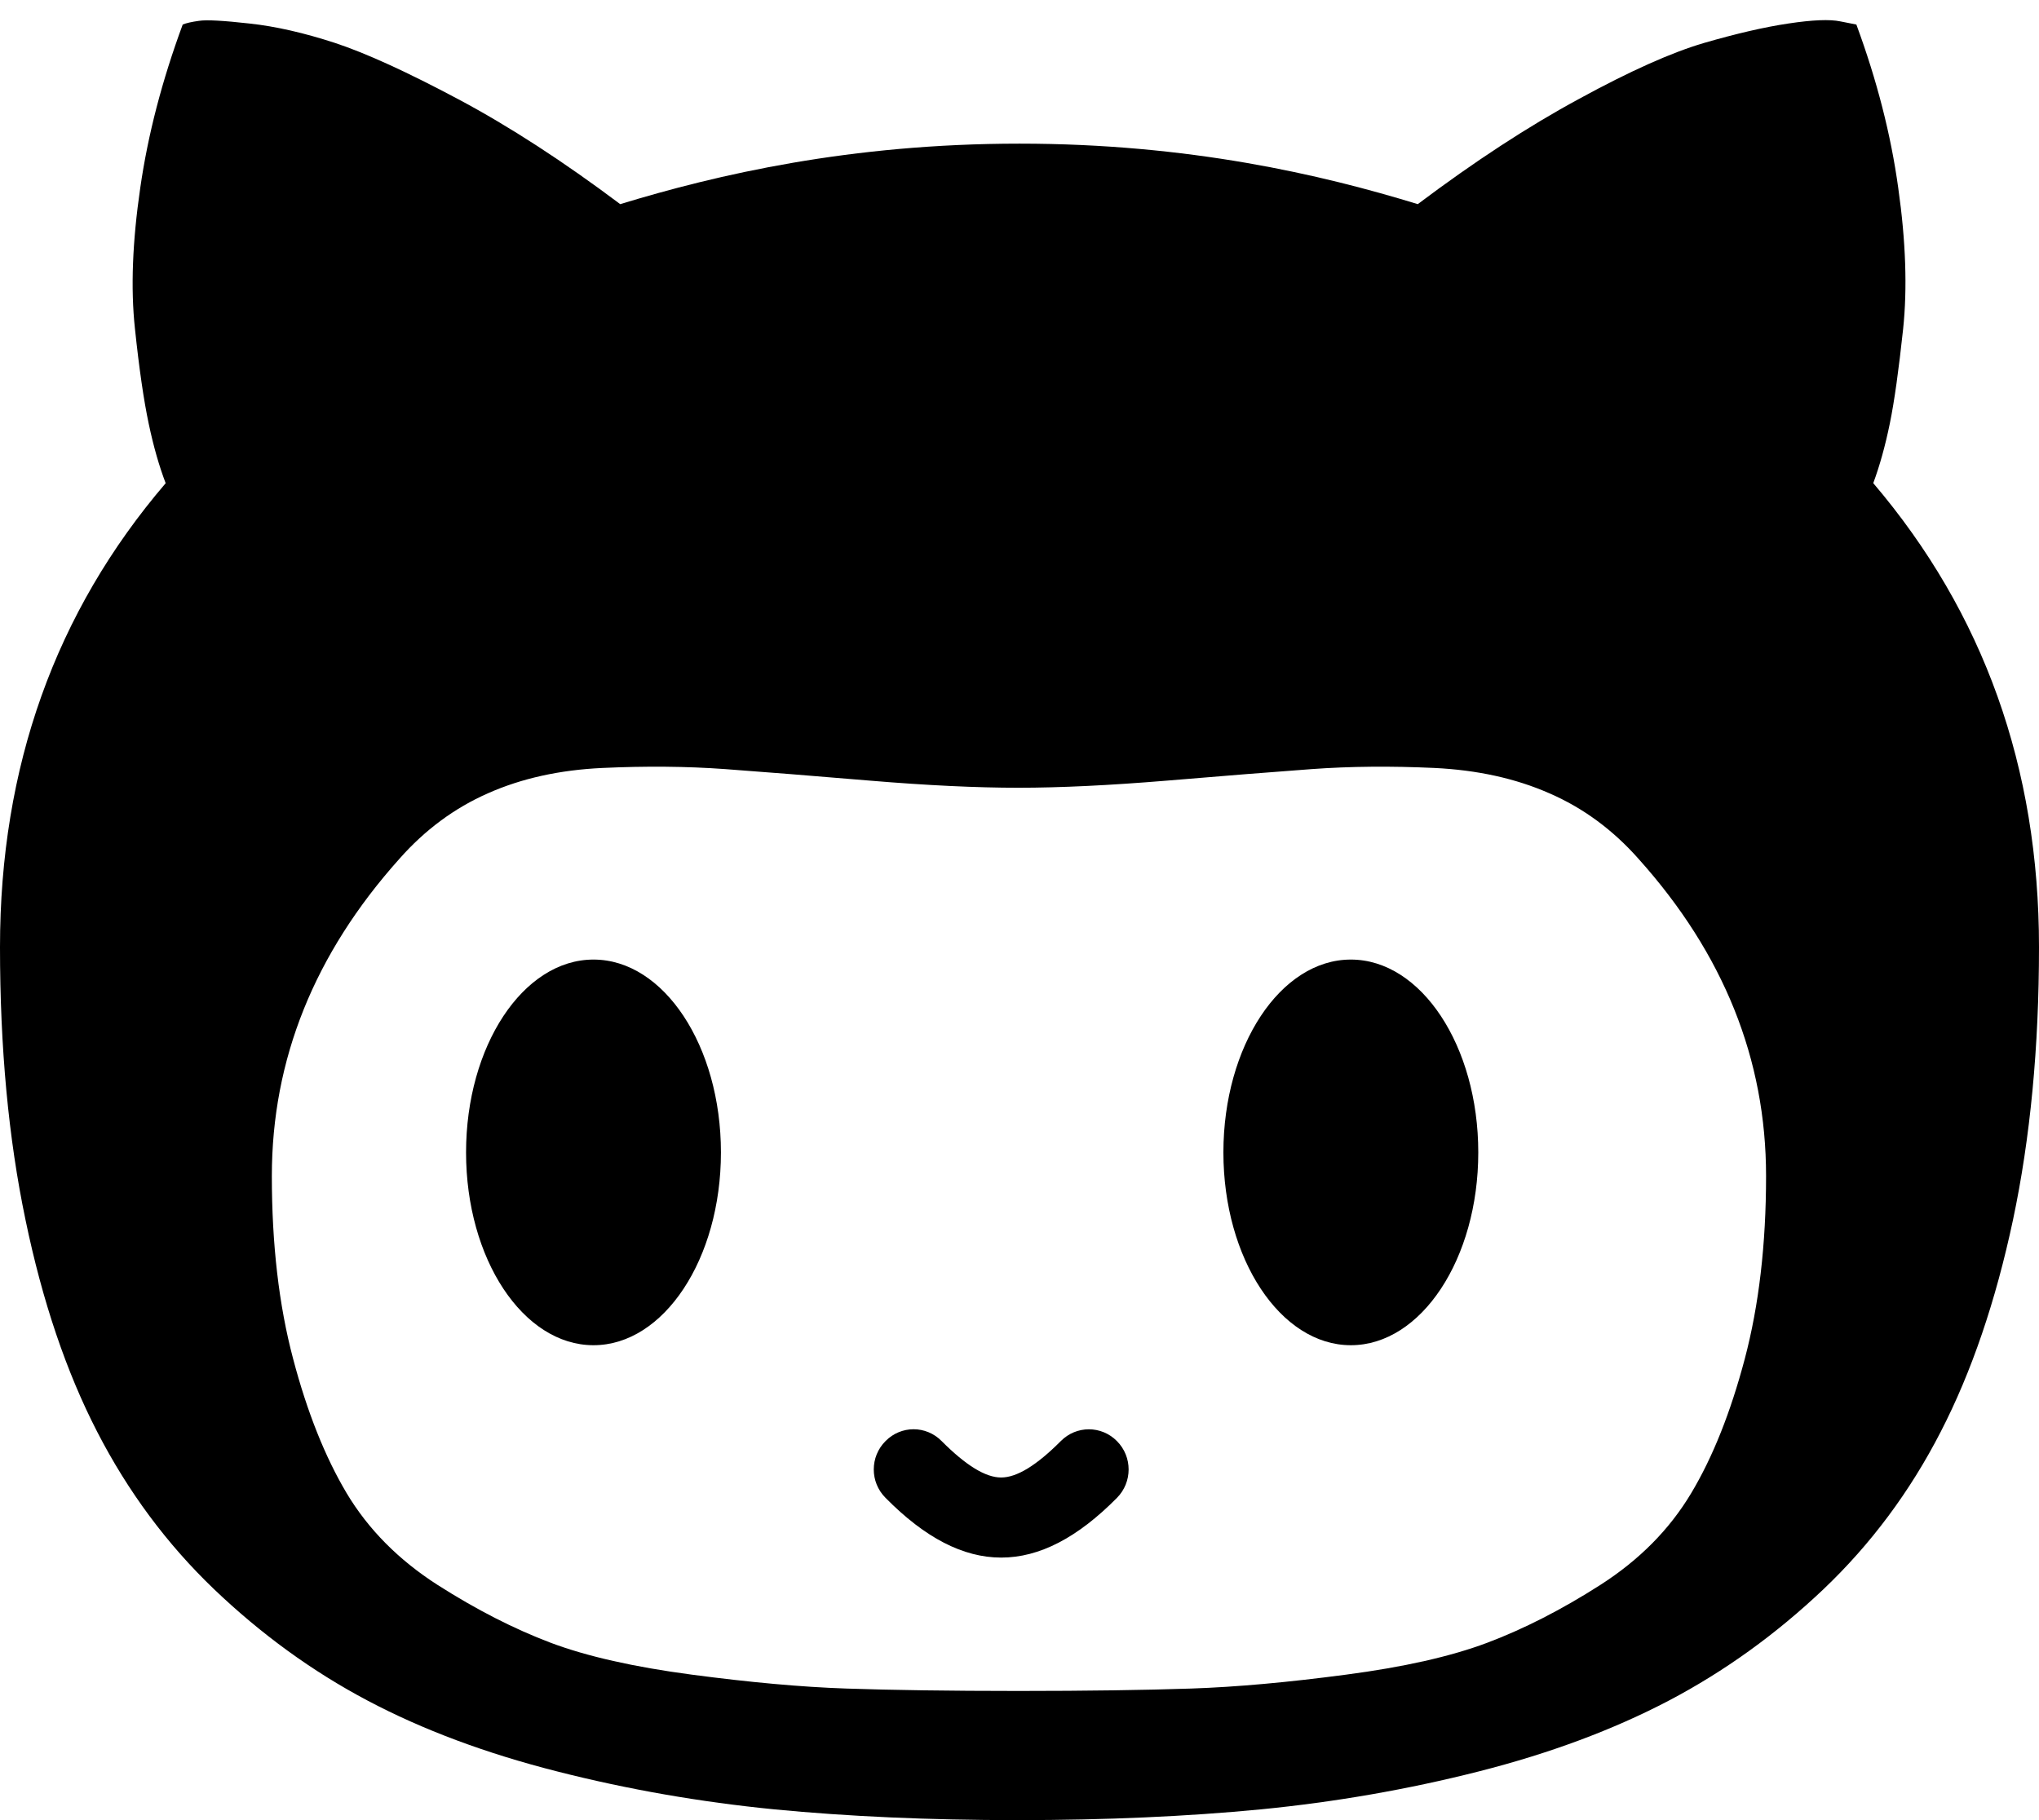 <?xml version="1.0" encoding="utf-8"?>
<!-- Generator: Adobe Illustrator 16.0.4, SVG Export Plug-In . SVG Version: 6.00 Build 0)  -->
<!DOCTYPE svg PUBLIC "-//W3C//DTD SVG 1.1//EN" "http://www.w3.org/Graphics/SVG/1.1/DTD/svg11.dtd">
<svg version="1.1" id="Ebene_1" xmlns="http://www.w3.org/2000/svg" xmlns:xlink="http://www.w3.org/1999/xlink" x="0px" y="0px"
	 width="28px" height="25px" viewBox="0 0 28 25" enable-background="new 0 0 28 25" xml:space="preserve">
<path id="Combined-Shape" d="M25.951,5.819c-0.063,0.307-0.139,0.58-0.227,0.817C27.241,8.419,28,10.544,28,13.01
	c0,1.376-0.12,2.625-0.357,3.745c-0.238,1.119-0.569,2.089-0.992,2.91c-0.422,0.822-0.96,1.545-1.61,2.163
	c-0.651,0.618-1.359,1.128-2.123,1.53c-0.763,0.4-1.634,0.725-2.61,0.973s-1.973,0.421-2.99,0.521C16.302,24.95,15.186,25,13.971,25
	s-2.328-0.05-3.34-0.148c-1.011-0.1-2.005-0.272-2.981-0.521c-0.978-0.248-1.846-0.572-2.603-0.973
	c-0.76-0.402-1.461-0.912-2.109-1.531c-0.646-0.619-1.181-1.34-1.604-2.162c-0.423-0.821-0.752-1.791-0.984-2.911
	C0.116,15.635,0,14.386,0,13.01c0-2.476,0.759-4.601,2.275-6.373C2.188,6.409,2.109,6.138,2.042,5.819
	C1.975,5.503,1.911,5.067,1.853,4.513c-0.06-0.555-0.034-1.199,0.073-1.932c0.105-0.732,0.301-1.48,0.583-2.244
	C2.557,0.317,2.632,0.3,2.734,0.286c0.103-0.016,0.334-0.003,0.691,0.037C3.787,0.362,4.178,0.452,4.601,0.59
	c0.424,0.14,0.987,0.397,1.691,0.772C6.998,1.738,7.739,2.22,8.517,2.804C9.849,2.397,11.677,1.973,14,1.973
	c2.324,0,4.146,0.425,5.469,0.831c0.777-0.584,1.516-1.068,2.217-1.447c0.701-0.383,1.271-0.637,1.714-0.767
	c0.442-0.128,0.828-0.218,1.158-0.267c0.331-0.05,0.569-0.06,0.715-0.029l0.219,0.043c0.282,0.764,0.474,1.512,0.575,2.244
	c0.104,0.732,0.126,1.38,0.067,1.939C26.074,5.079,26.014,5.513,25.951,5.819z M23.96,18.663c0.194-0.734,0.292-1.571,0.292-2.51
	c0-1.602-0.582-3.053-1.75-4.355c-0.351-0.397-0.758-0.699-1.226-0.902c-0.466-0.205-0.993-0.32-1.582-0.348
	c-0.588-0.027-1.149-0.023-1.684,0.016s-1.196,0.092-1.984,0.158c-0.786,0.065-1.467,0.098-2.042,0.098
	c-0.572,0-1.252-0.032-2.041-0.098c-0.787-0.066-1.449-0.119-1.983-0.158s-1.096-0.043-1.684-0.016
	c-0.589,0.027-1.114,0.143-1.575,0.348C6.24,11.099,5.834,11.4,5.483,11.798c-1.166,1.303-1.75,2.754-1.75,4.355
	c0,0.938,0.097,1.775,0.292,2.51c0.193,0.733,0.44,1.35,0.735,1.846c0.298,0.498,0.714,0.917,1.248,1.26
	c0.536,0.342,1.052,0.605,1.554,0.795c0.5,0.188,1.146,0.333,1.938,0.438c0.794,0.105,1.5,0.17,2.123,0.191
	c0.621,0.021,1.41,0.033,2.361,0.033c0.953,0,1.744-0.012,2.37-0.033c0.628-0.021,1.338-0.086,2.13-0.191
	c0.793-0.104,1.439-0.25,1.939-0.438c0.501-0.189,1.02-0.453,1.554-0.795c0.535-0.343,0.95-0.762,1.247-1.26
	C23.521,20.013,23.766,19.396,23.96,18.663z M14.567,19.794c0.213-0.216,0.558-0.216,0.771,0c0.214,0.215,0.214,0.564,0,0.78
	c-0.542,0.548-1.065,0.82-1.589,0.82c-0.524,0-1.048-0.272-1.589-0.821c-0.215-0.215-0.215-0.564,0-0.779
	c0.213-0.217,0.558-0.217,0.771,0c0.335,0.336,0.603,0.5,0.817,0.5S14.232,20.13,14.567,19.794z M8.15,13.18
	c0.966,0,1.75,1.187,1.75,2.649s-0.784,2.648-1.75,2.648c-0.967,0-1.75-1.186-1.75-2.648S7.184,13.18,8.15,13.18z M18.55,13.18
	c0.966,0,1.75,1.187,1.75,2.649s-0.784,2.648-1.75,2.648s-1.75-1.186-1.75-2.648S17.584,13.18,18.55,13.18z"/>
</svg>
